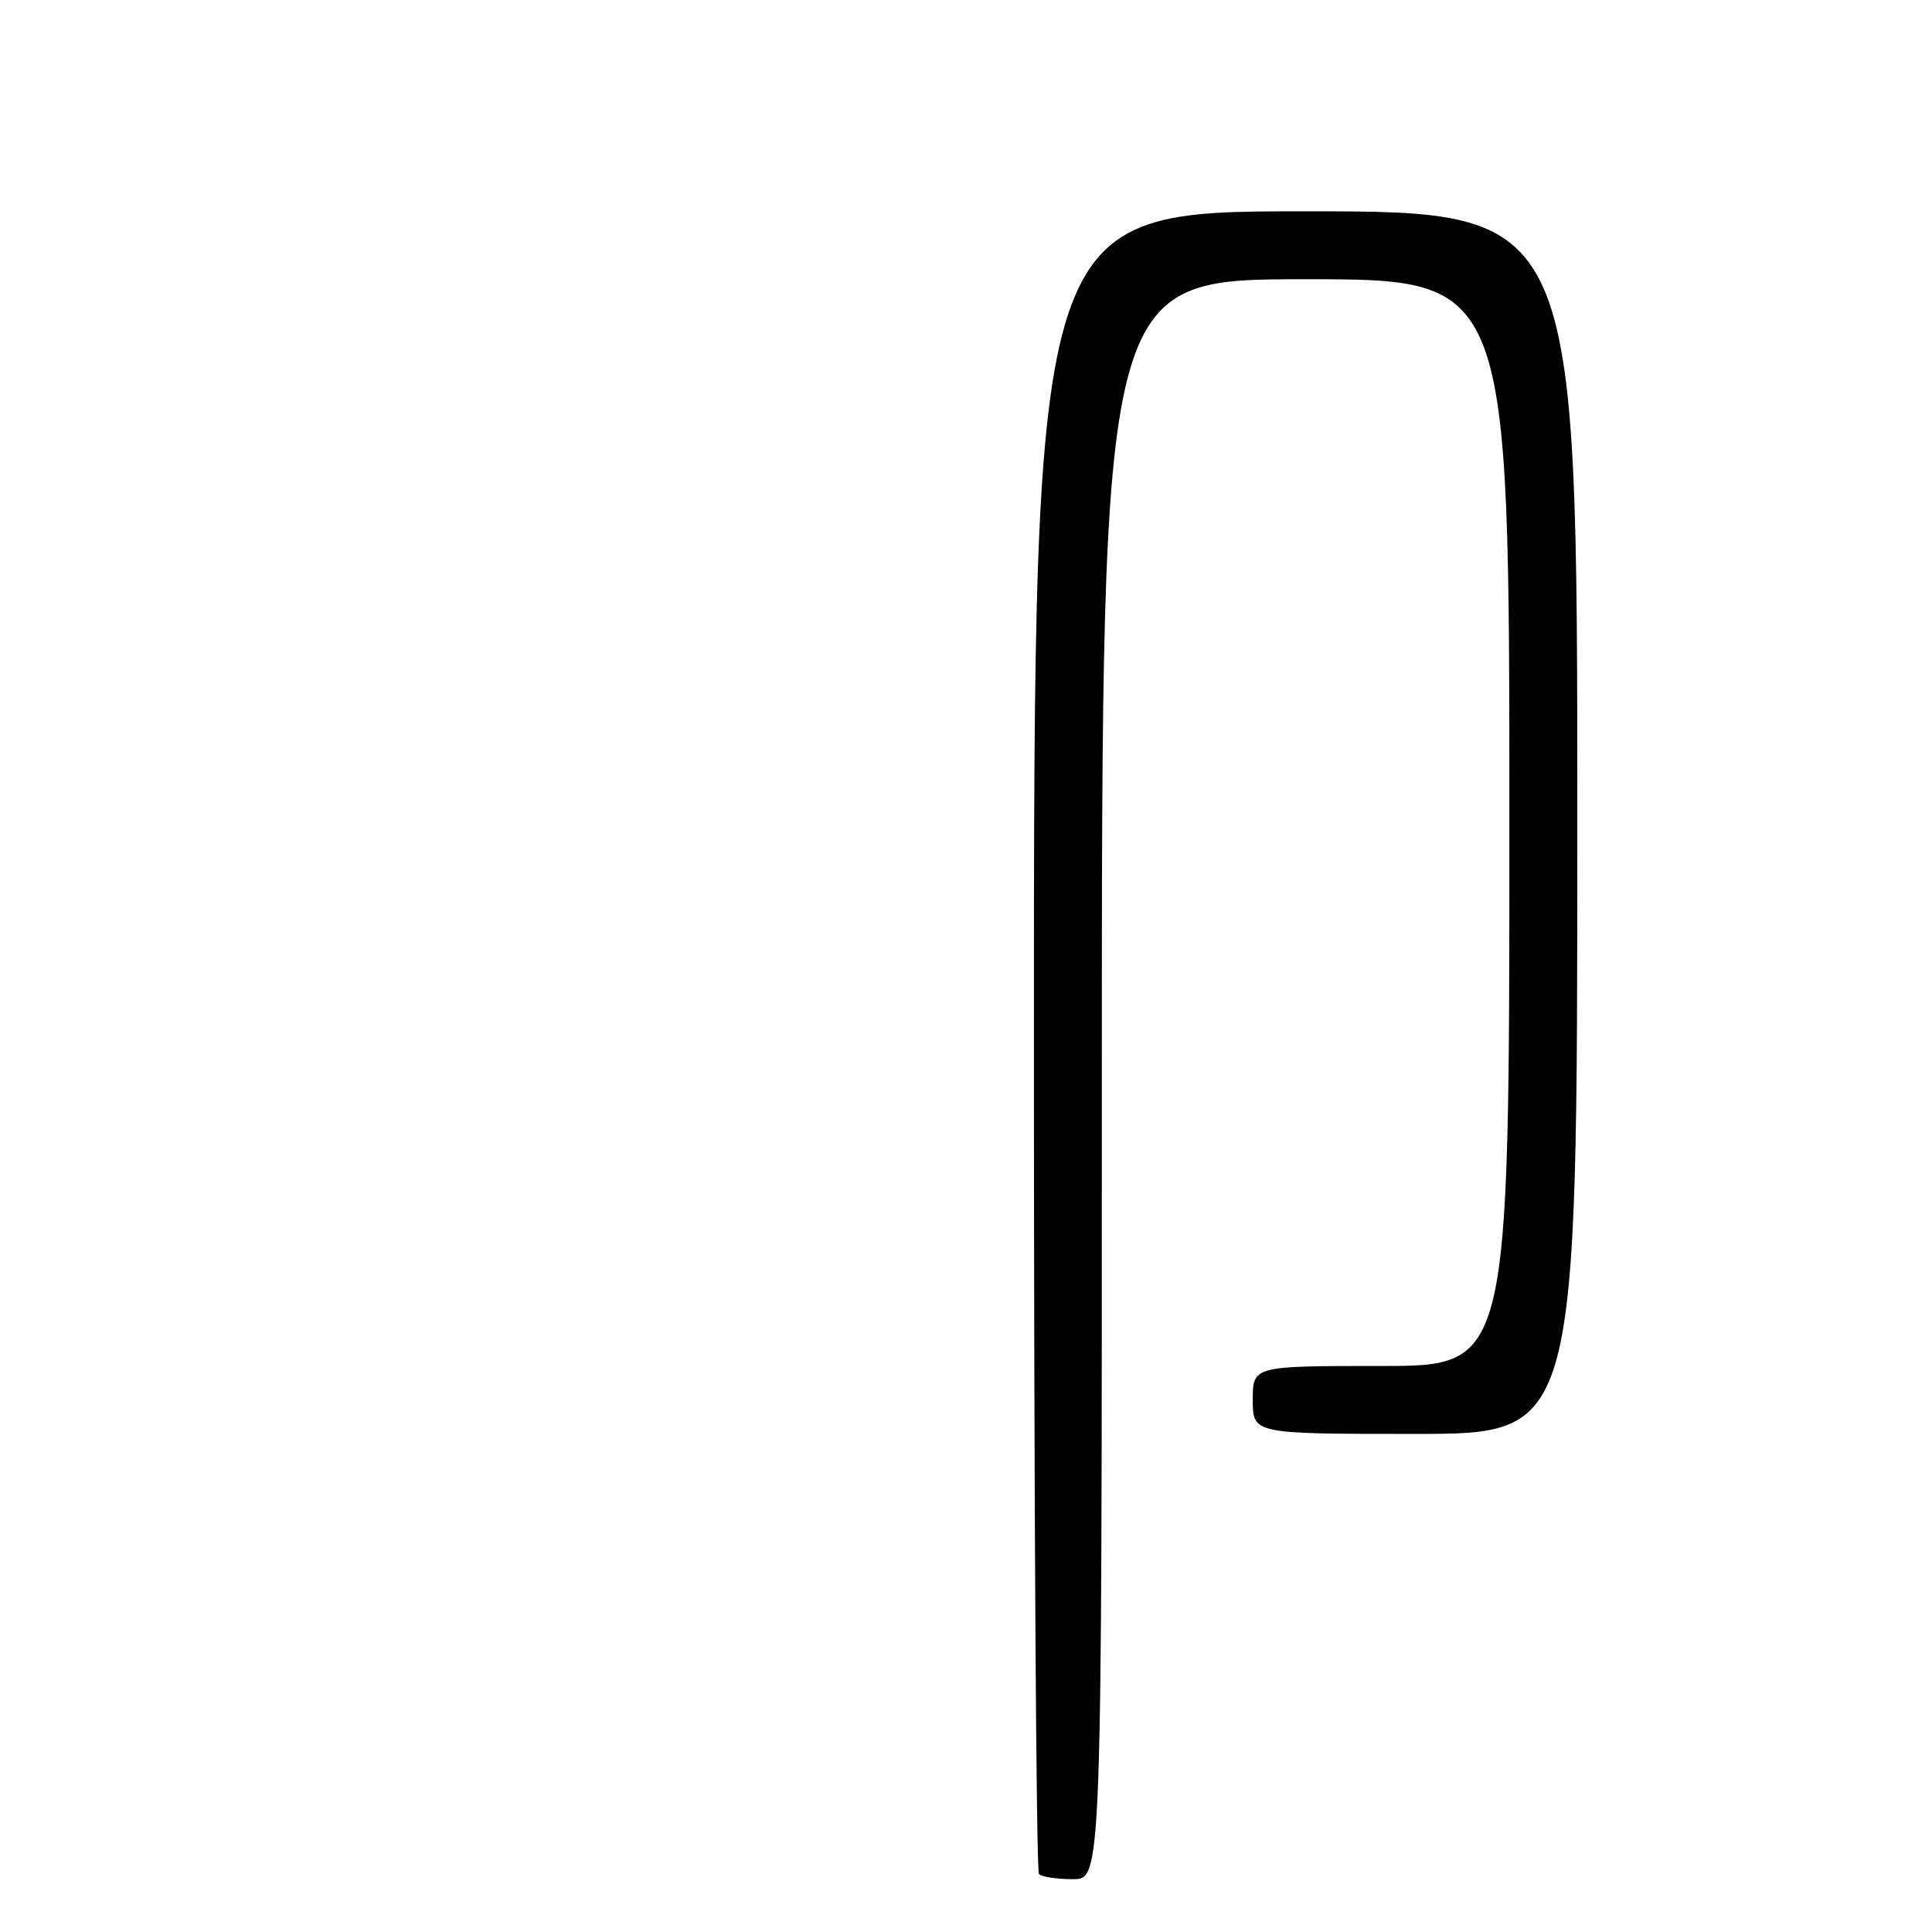 <?xml version="1.0" encoding="UTF-8" standalone="no"?>
<!DOCTYPE svg PUBLIC "-//W3C//DTD SVG 1.1//EN" "http://www.w3.org/Graphics/SVG/1.1/DTD/svg11.dtd" >
<svg xmlns="http://www.w3.org/2000/svg" xmlns:xlink="http://www.w3.org/1999/xlink" version="1.1" viewBox="0 0 256 256">
 <g >
 <path fill="currentColor"
d=" M 146.00 143.00 C 146.00 37.00 146.00 37.00 173.00 37.00 C 200.00 37.00 200.00 37.00 200.00 109.00 C 200.00 181.00 200.00 181.00 183.00 181.00 C 166.00 181.00 166.00 181.00 166.00 185.50 C 166.00 190.00 166.00 190.00 187.50 190.00 C 209.00 190.00 209.00 190.00 209.00 109.00 C 209.00 28.00 209.00 28.00 173.00 28.00 C 137.00 28.00 137.00 28.00 137.00 137.83 C 137.00 198.24 137.30 247.97 137.67 248.33 C 138.03 248.70 140.06 249.00 142.17 249.00 C 146.00 249.00 146.00 249.00 146.00 143.00 Z "/>
</g>
</svg>